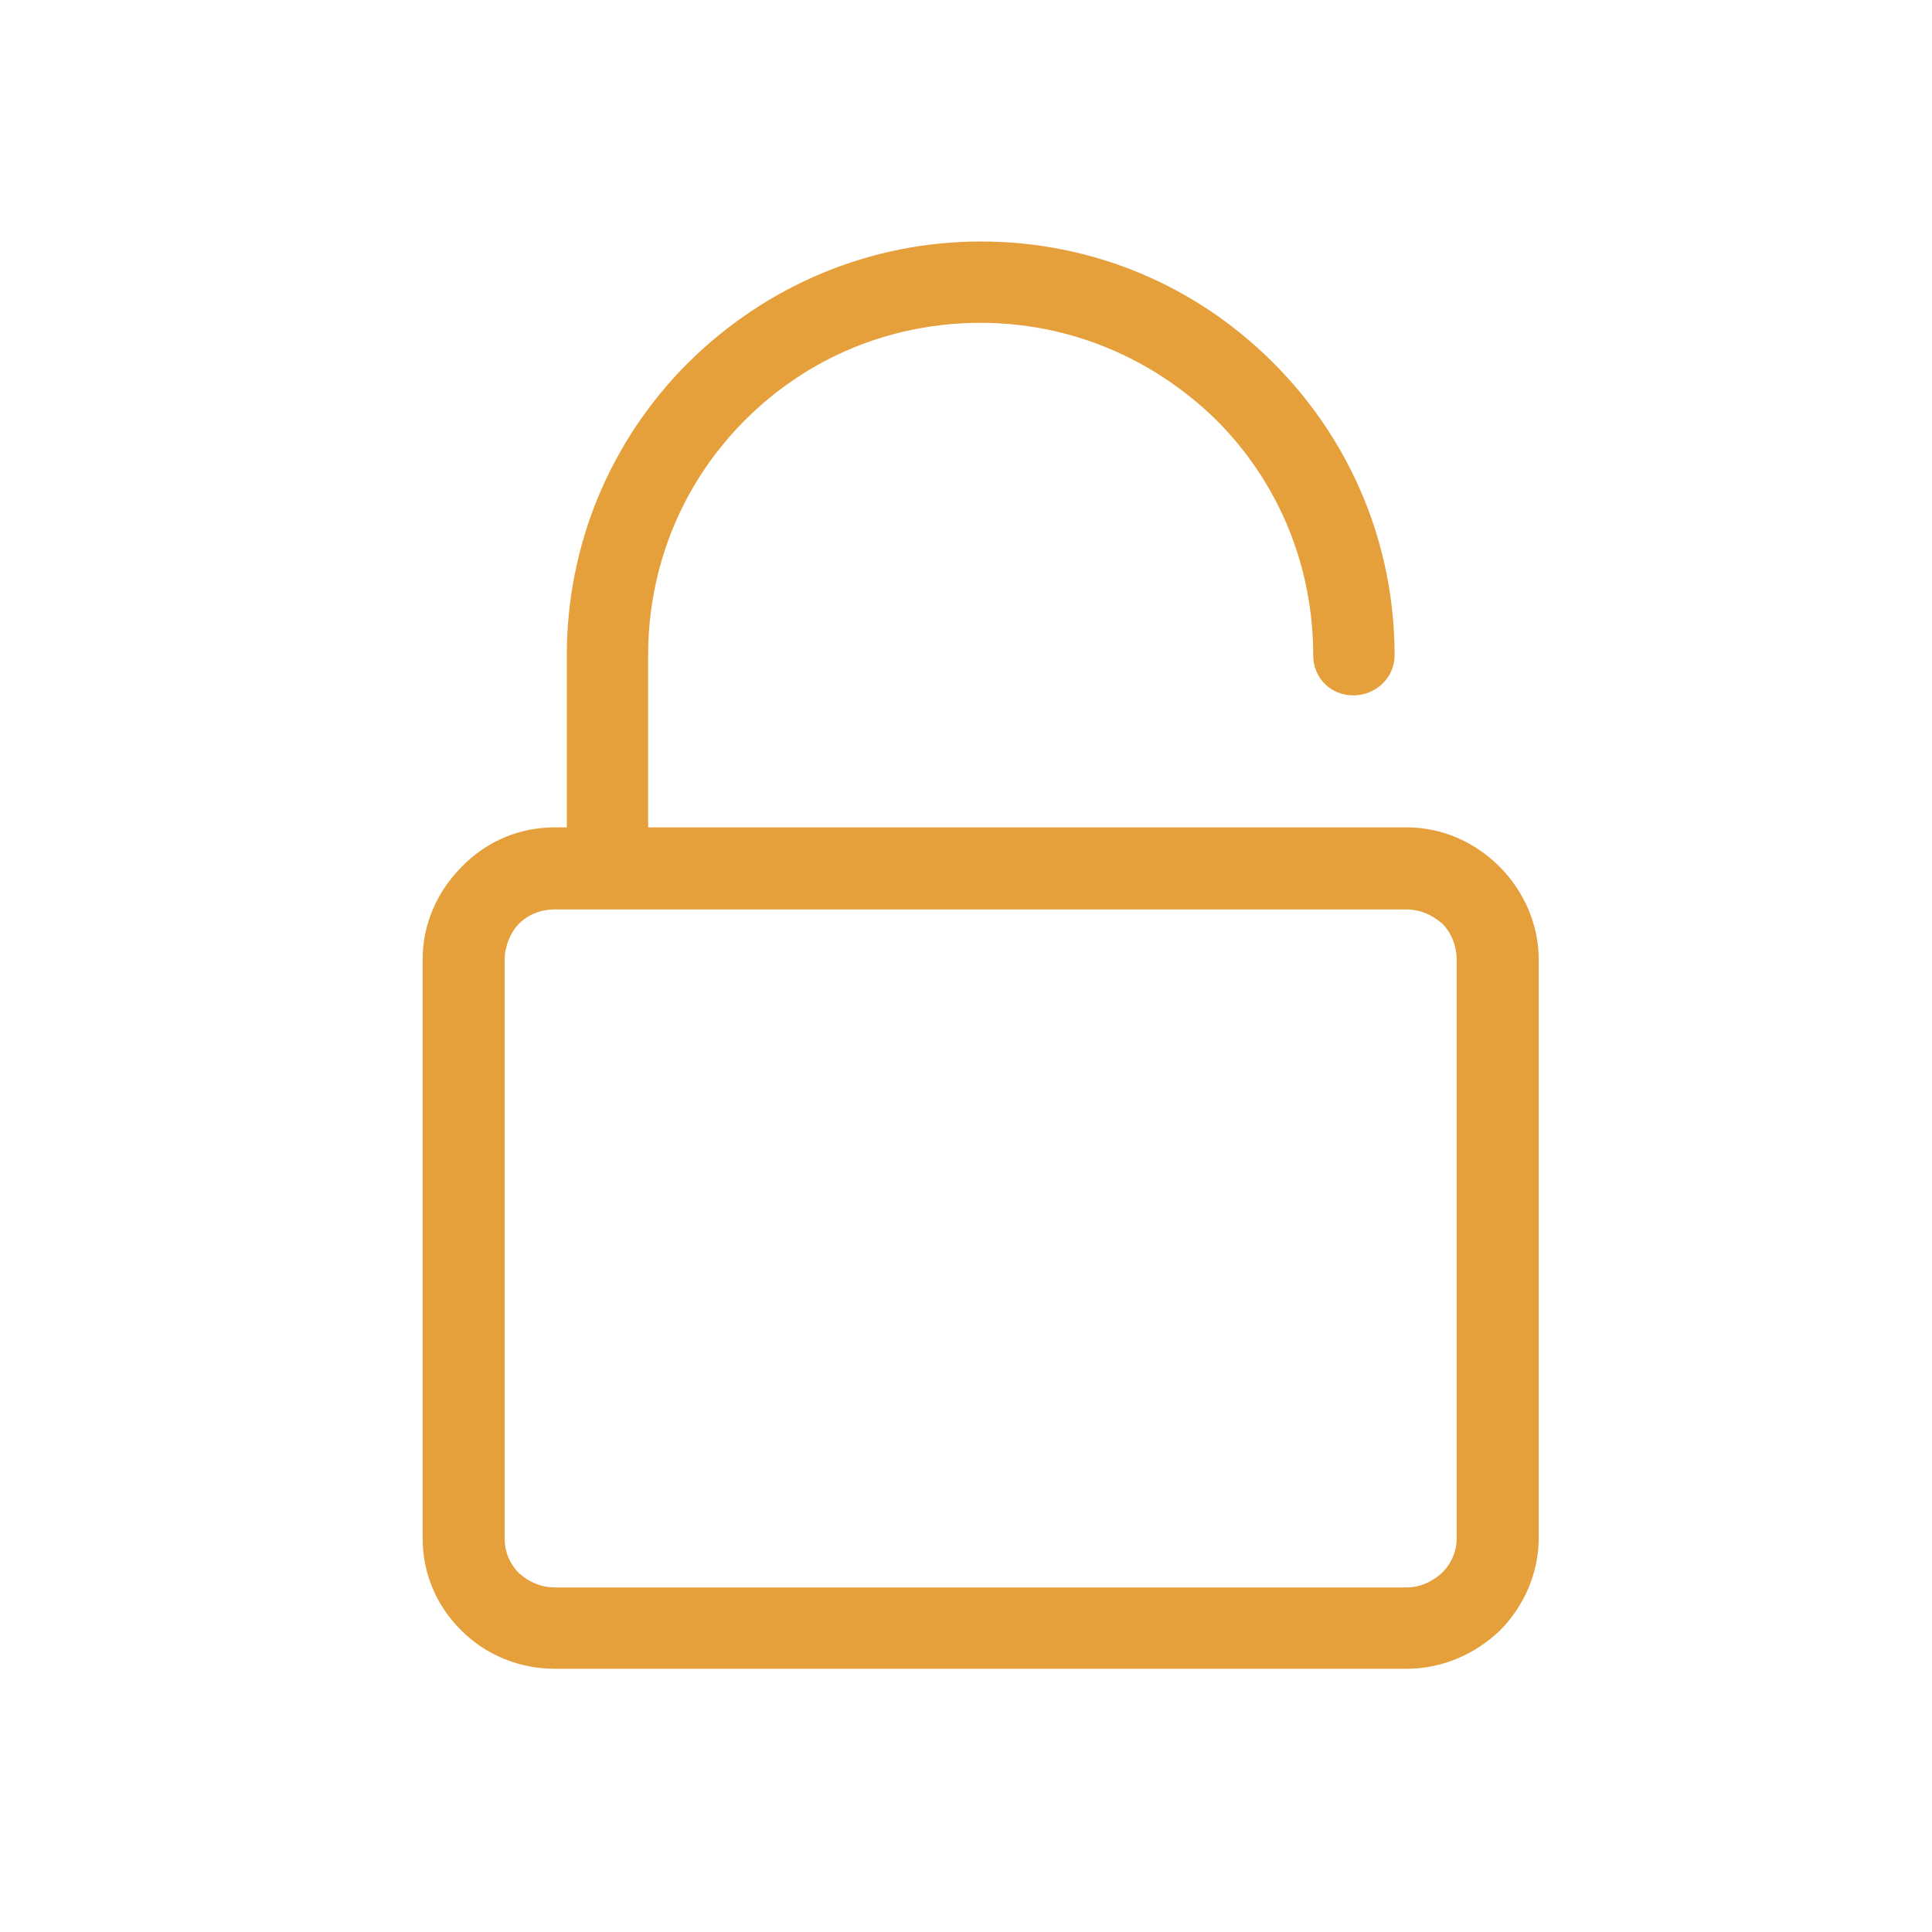 <svg width="32" height="32" viewBox="0 0 32 32" fill="none" xmlns="http://www.w3.org/2000/svg">
<path d="M24.836 14.354C24.423 13.941 23.879 13.704 23.3 13.704H10.735V10.856C10.735 9.378 11.303 7.995 12.343 6.955C13.383 5.915 14.766 5.347 16.243 5.347C17.697 5.347 19.08 5.915 20.144 6.955C21.184 7.995 21.751 9.378 21.751 10.856C21.751 11.234 22.047 11.518 22.413 11.518C22.791 11.518 23.099 11.222 23.099 10.856C23.099 9.035 22.39 7.31 21.089 6.009C19.789 4.709 18.075 4 16.243 4C14.423 4 12.697 4.721 11.397 6.009C10.097 7.31 9.388 9.035 9.388 10.856V13.704H9.187C8.608 13.704 8.064 13.929 7.65 14.354C7.236 14.768 7 15.312 7 15.891V25.477C7 26.056 7.225 26.6 7.65 27.014C8.052 27.415 8.608 27.64 9.187 27.64H23.3C23.867 27.64 24.411 27.415 24.836 27.014C25.25 26.6 25.486 26.044 25.486 25.477V15.891C25.486 15.324 25.25 14.768 24.836 14.354ZM8.359 15.891C8.359 15.678 8.454 15.442 8.596 15.3C8.749 15.146 8.962 15.063 9.187 15.063H23.3C23.512 15.063 23.713 15.146 23.891 15.3C24.044 15.454 24.127 15.678 24.127 15.891V25.477C24.127 25.69 24.044 25.891 23.891 26.044C23.713 26.21 23.501 26.293 23.3 26.293H9.187C8.962 26.293 8.749 26.198 8.596 26.056C8.442 25.902 8.359 25.701 8.359 25.489V15.891Z" fill="#E6A03B"/>
</svg>
